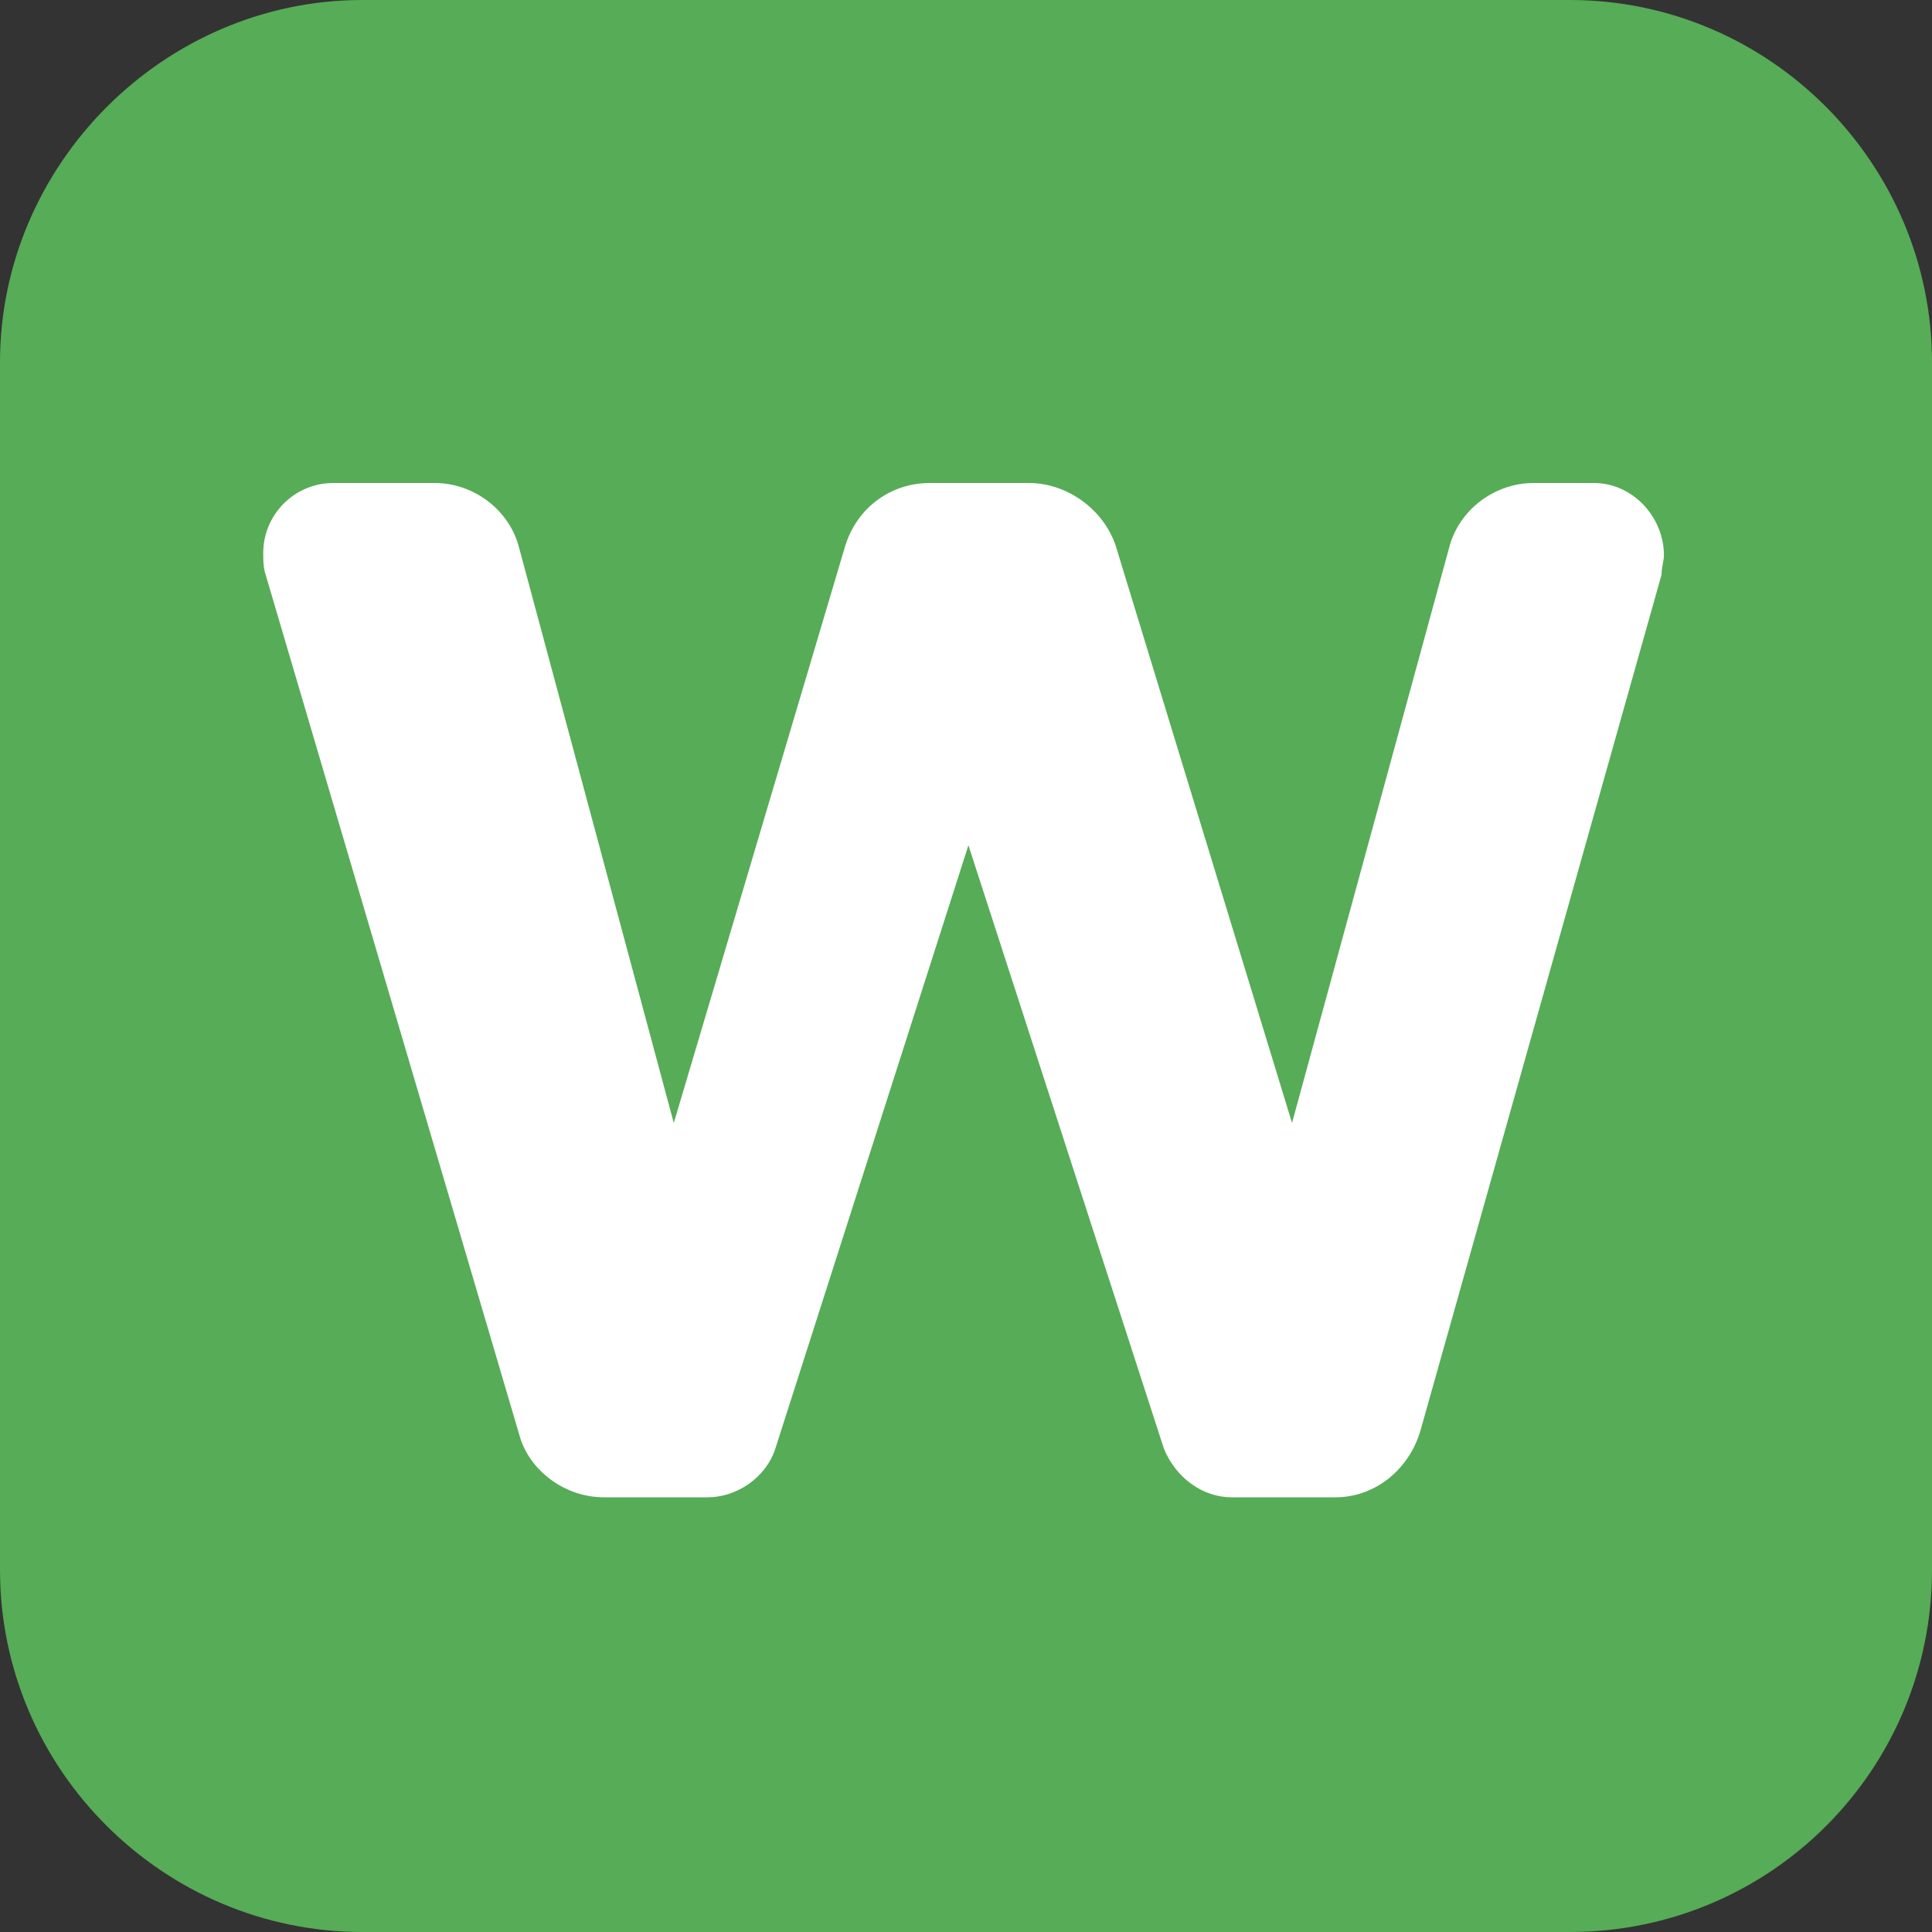 <svg xmlns="http://www.w3.org/2000/svg" viewBox="0 0 80 80"><rect x="0" y="0" width="80" height="80" fill="#333333" stroke="none"/><path d="M65 80H15C6.8 80 0 73.3 0 65V15C0 6.8 6.8 0 15 0h50c8.3 0 15 6.8 15 15v50c0 8.3-6.7 15-15 15z" fill="#57ac57"/><path d="M18 20c1.6 0 3.1 1.1 3.5 2.7l6.4 23.8L35 22.6c.5-1.6 1.9-2.6 3.5-2.6h4.1c1.6 0 3.1 1.1 3.6 2.6l7.3 23.9L60 22.7c.4-1.6 1.9-2.7 3.5-2.7H66c1.6 0 2.9 1.4 2.9 3 0 .2-.1.5-.1.8l-10 35.5c-.5 1.6-1.9 2.7-3.5 2.7H51c-1.2 0-2.3-.8-2.8-2l-8.1-25-8 25c-.4 1.2-1.6 2-2.8 2H25c-1.6 0-3.1-1.1-3.5-2.6L11 23.8c-.1-.3-.1-.6-.1-.9 0-1.6 1.3-2.9 2.9-2.9H18z" fill="#fff"/></svg>